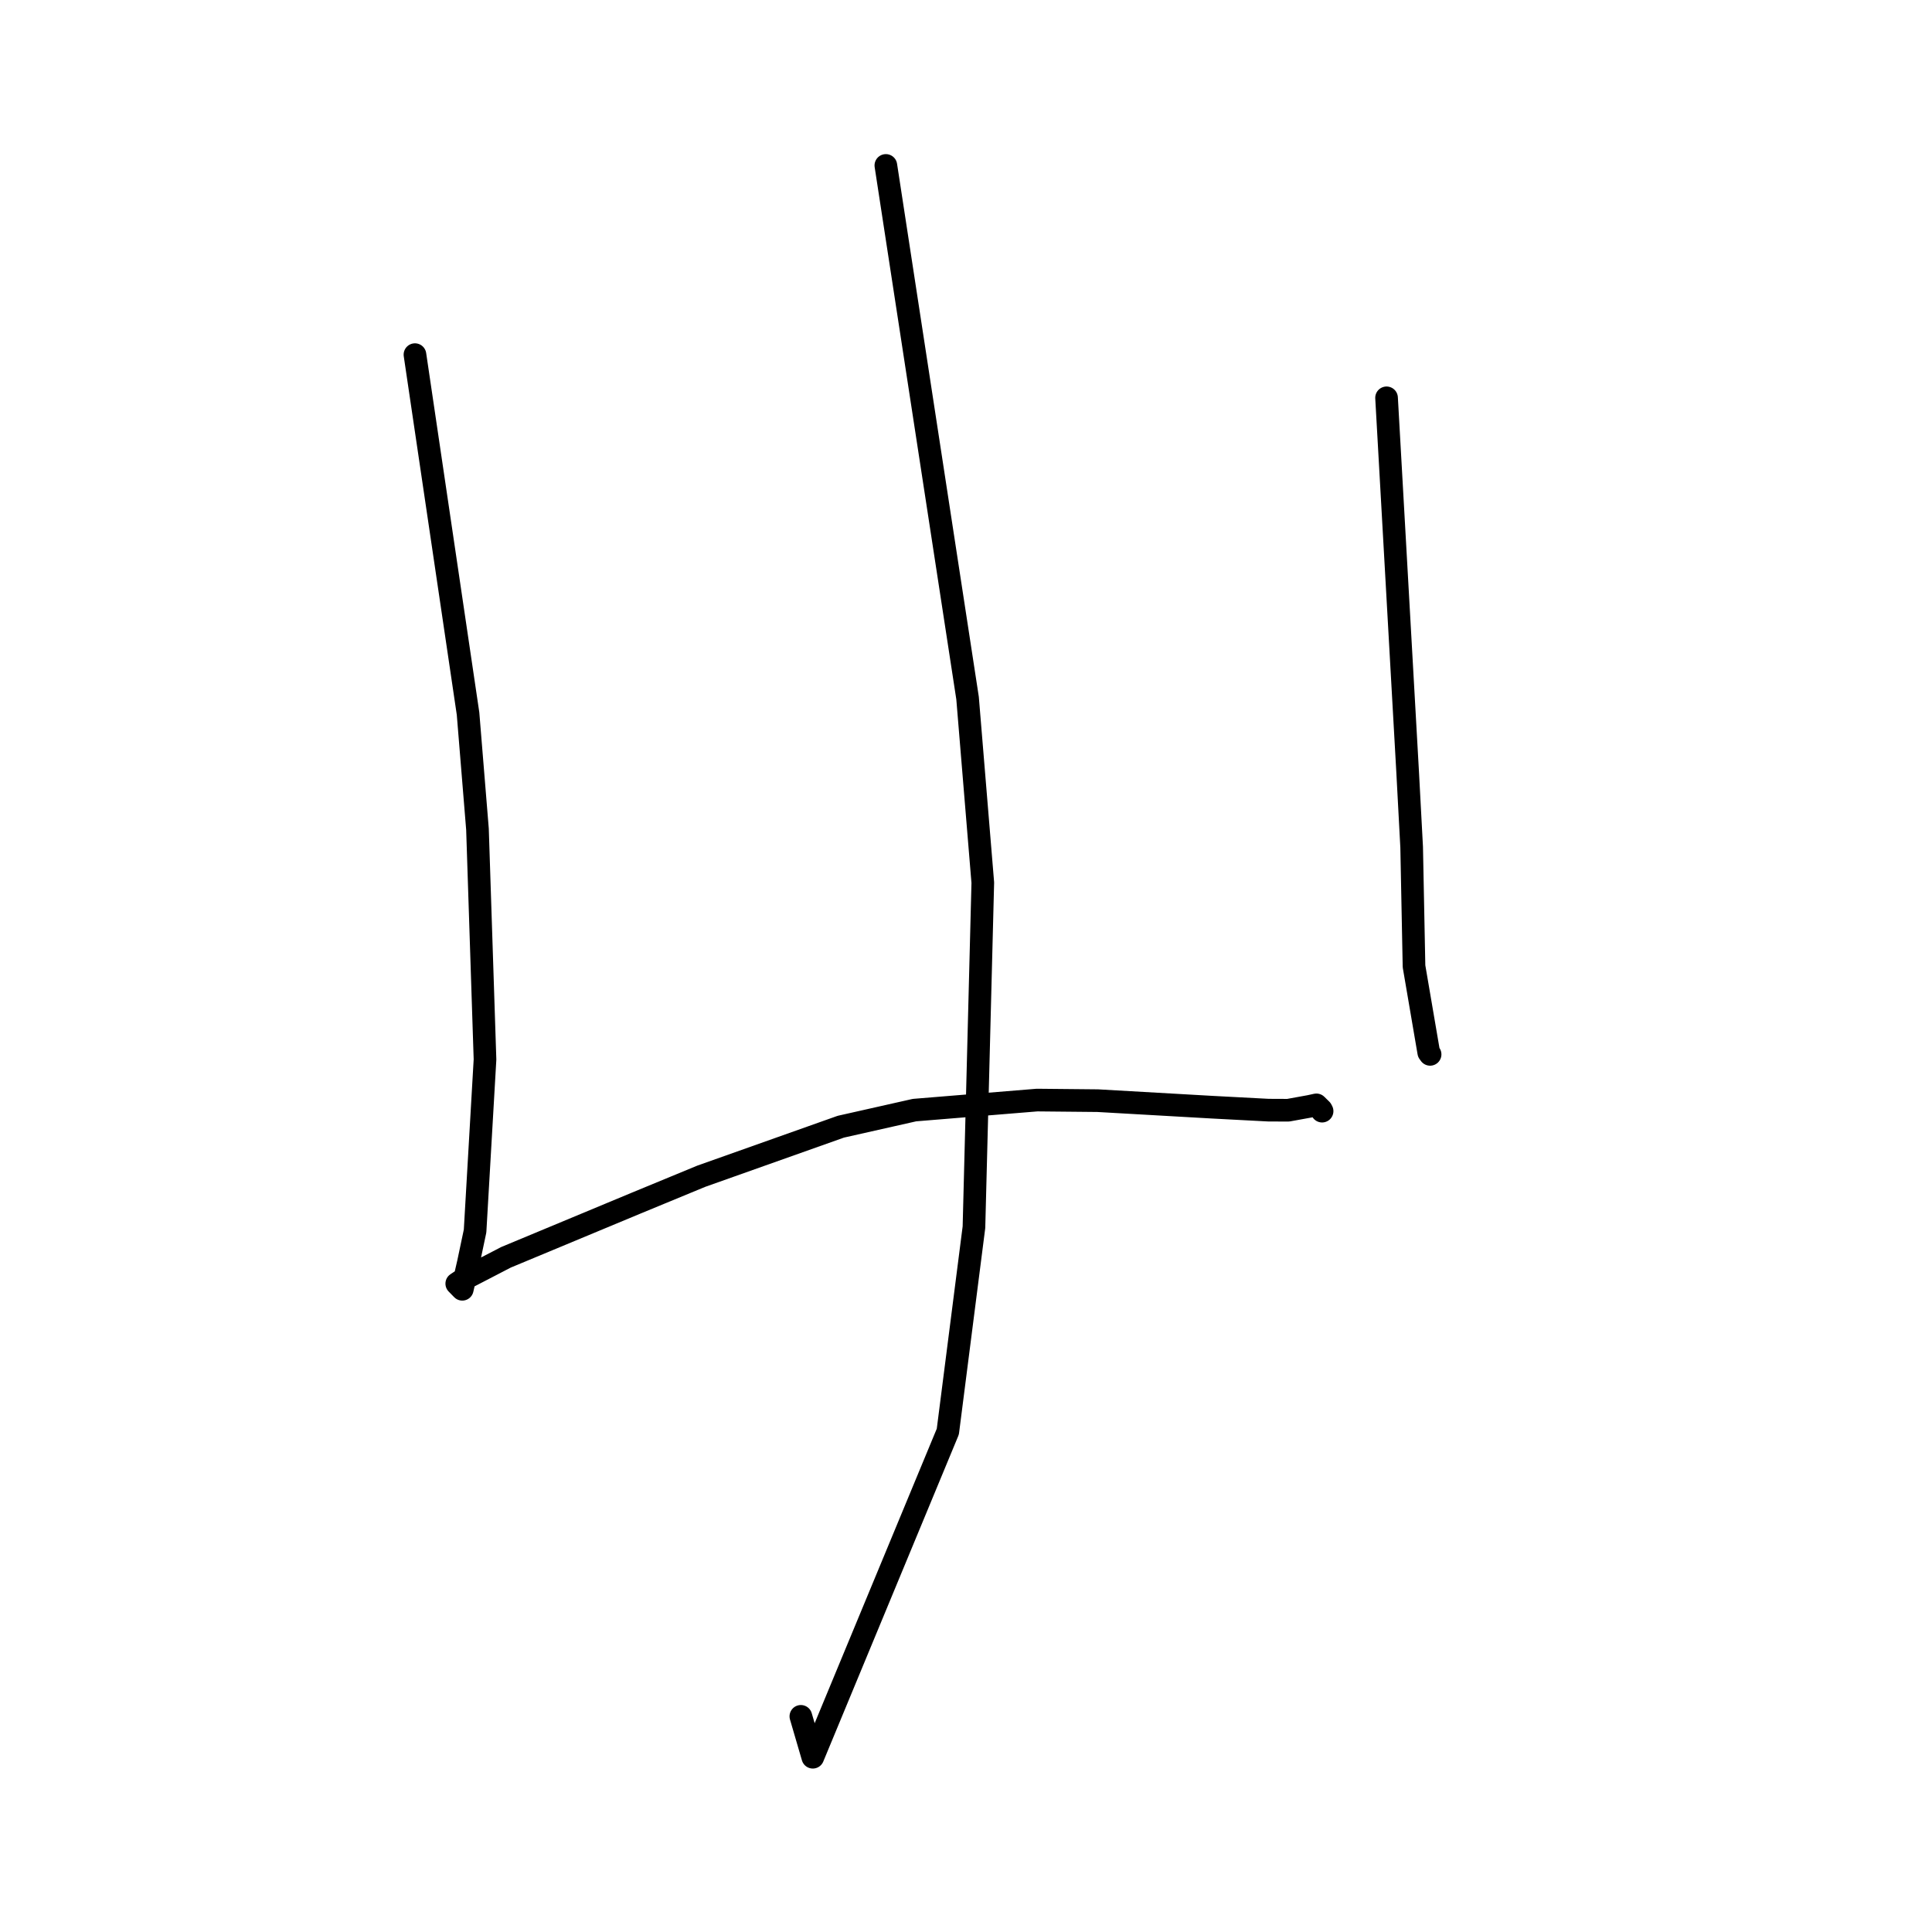 <?xml version="1.0" standalone="no"?>
    <svg width="256" height="256" xmlns="http://www.w3.org/2000/svg" version="1.1">
    <polyline stroke="black" stroke-width="3" stroke-linecap="round" fill="transparent" stroke-linejoin="round" points="54.984 46.991 58.501 70.773 62.018 94.555 63.268 109.87 64.266 140.384 62.95 163.117 62.061 167.328 61.254 170.836 60.536 170.099 60.525 170.089 60.524 170.088 60.524 170.087 60.523 170.087 61.228 169.617 67.045 166.6 84.305 159.415 92.919 155.858 111.413 149.295 121.177 147.095 137.42 145.765 145.448 145.843 160.665 146.711 168.072 147.101 170.688 147.112 173.53 146.596 174.43 146.4 175.083 147.04 175.184 147.233 " />
        <polyline stroke="black" stroke-width="3" stroke-linecap="round" fill="transparent" stroke-linejoin="round" points="183.726 52.714 185.119 77.43 186.512 102.146 187.052 112.258 187.364 128.04 189.316 139.461 189.496 139.709 " />
        <polyline stroke="black" stroke-width="3" stroke-linecap="round" fill="transparent" stroke-linejoin="round" points="117.381 21.921 122.794 57.211 128.207 92.5 130.226 116.96 129.054 162.607 125.591 189.695 107.702 232.842 106.118 227.425 " />
        </svg>